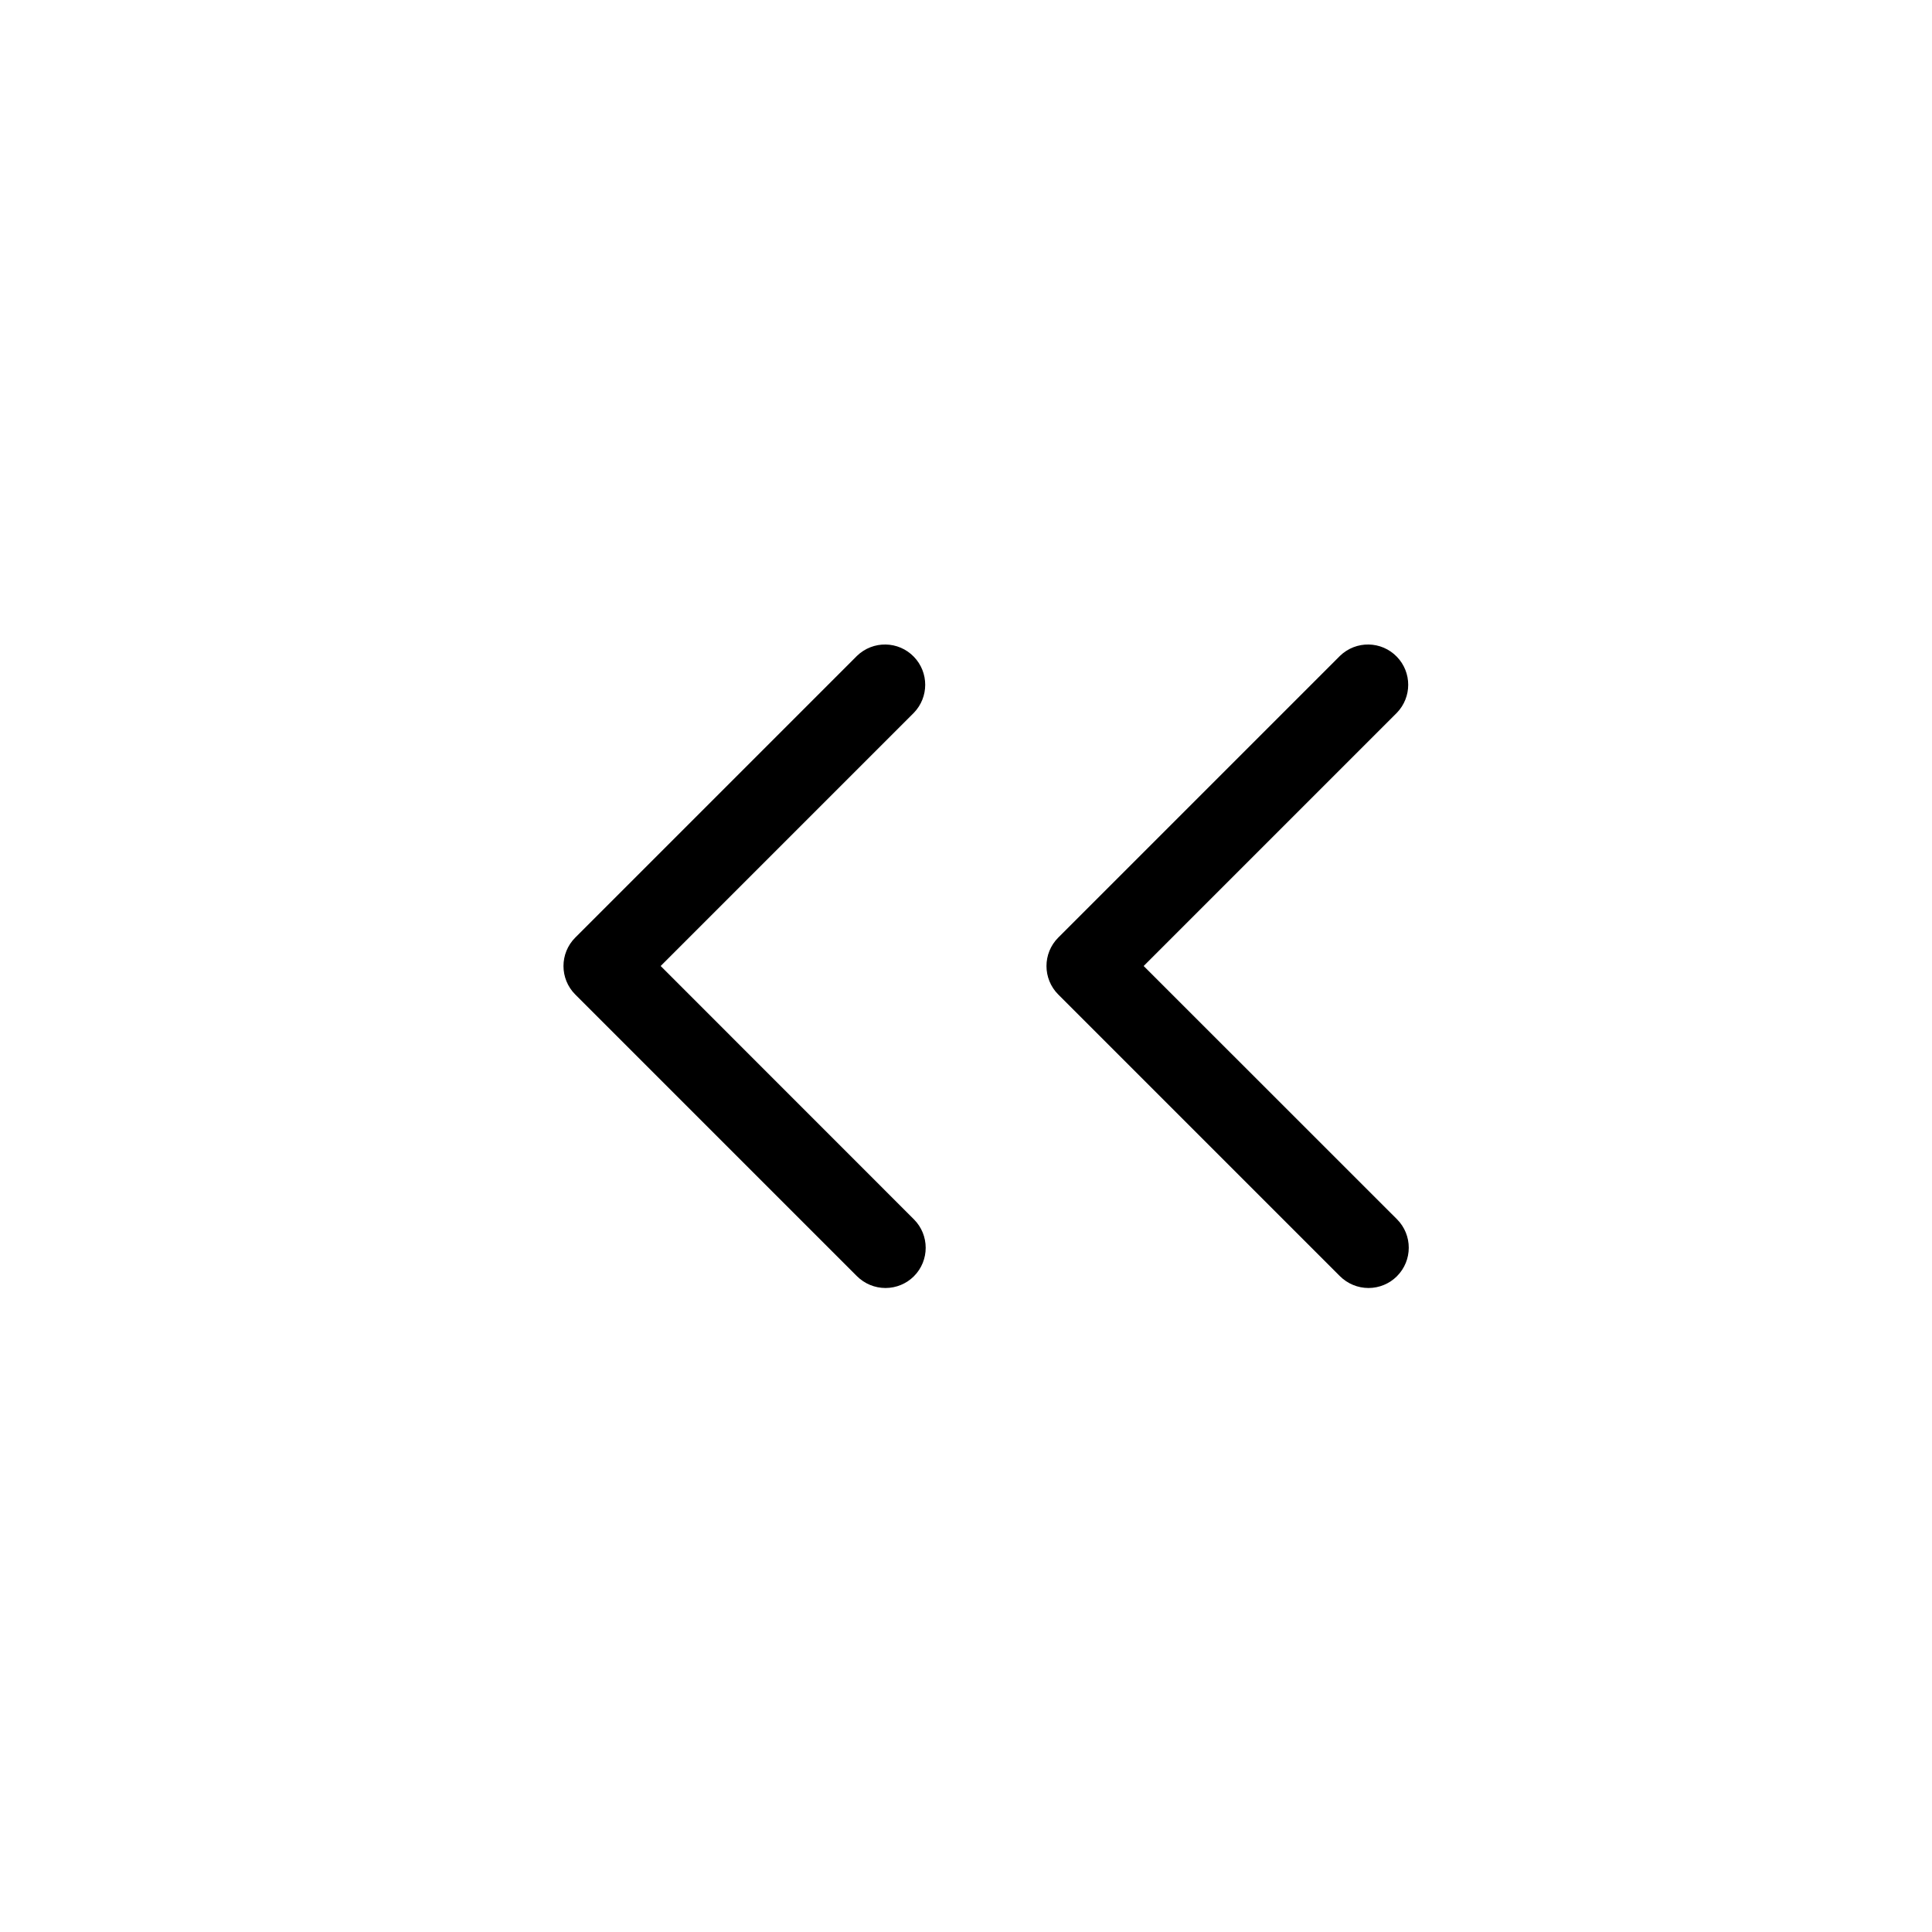 <?xml version="1.0" standalone="no"?>
<svg xmlns:xlink="http://www.w3.org/1999/xlink" xmlns="http://www.w3.org/2000/svg" enable-background="new 0 0 24 24" viewBox="0 0 24 24" height="512" width="512"><path d="M8.207,12l3.146-3.146c0.187-0.194,0.187-0.501,0-0.695c-0.192-0.199-0.508-0.204-0.707-0.012l-3.5,3.5c-0,0-0,0-0,0c-0.195,0.195-0.195,0.512,0,0.707l3.5,3.5C10.74,15.947,10.867,16,11,16c0.133,0,0.26-0.053,0.353-0.146c0.195-0.195,0.195-0.512,0-0.707L8.207,12z M17.354,15.146L14.207,12l3.146-3.146c0.187-0.194,0.187-0.501,0-0.695c-0.192-0.199-0.508-0.204-0.707-0.012l-3.5,3.5c-0,0-0,0-0,0c-0.195,0.195-0.195,0.512,0,0.707l3.5,3.5C16.74,15.947,16.867,16,17,16c0.133,0,0.26-0.053,0.353-0.146C17.549,15.658,17.549,15.342,17.354,15.146z"/></svg>